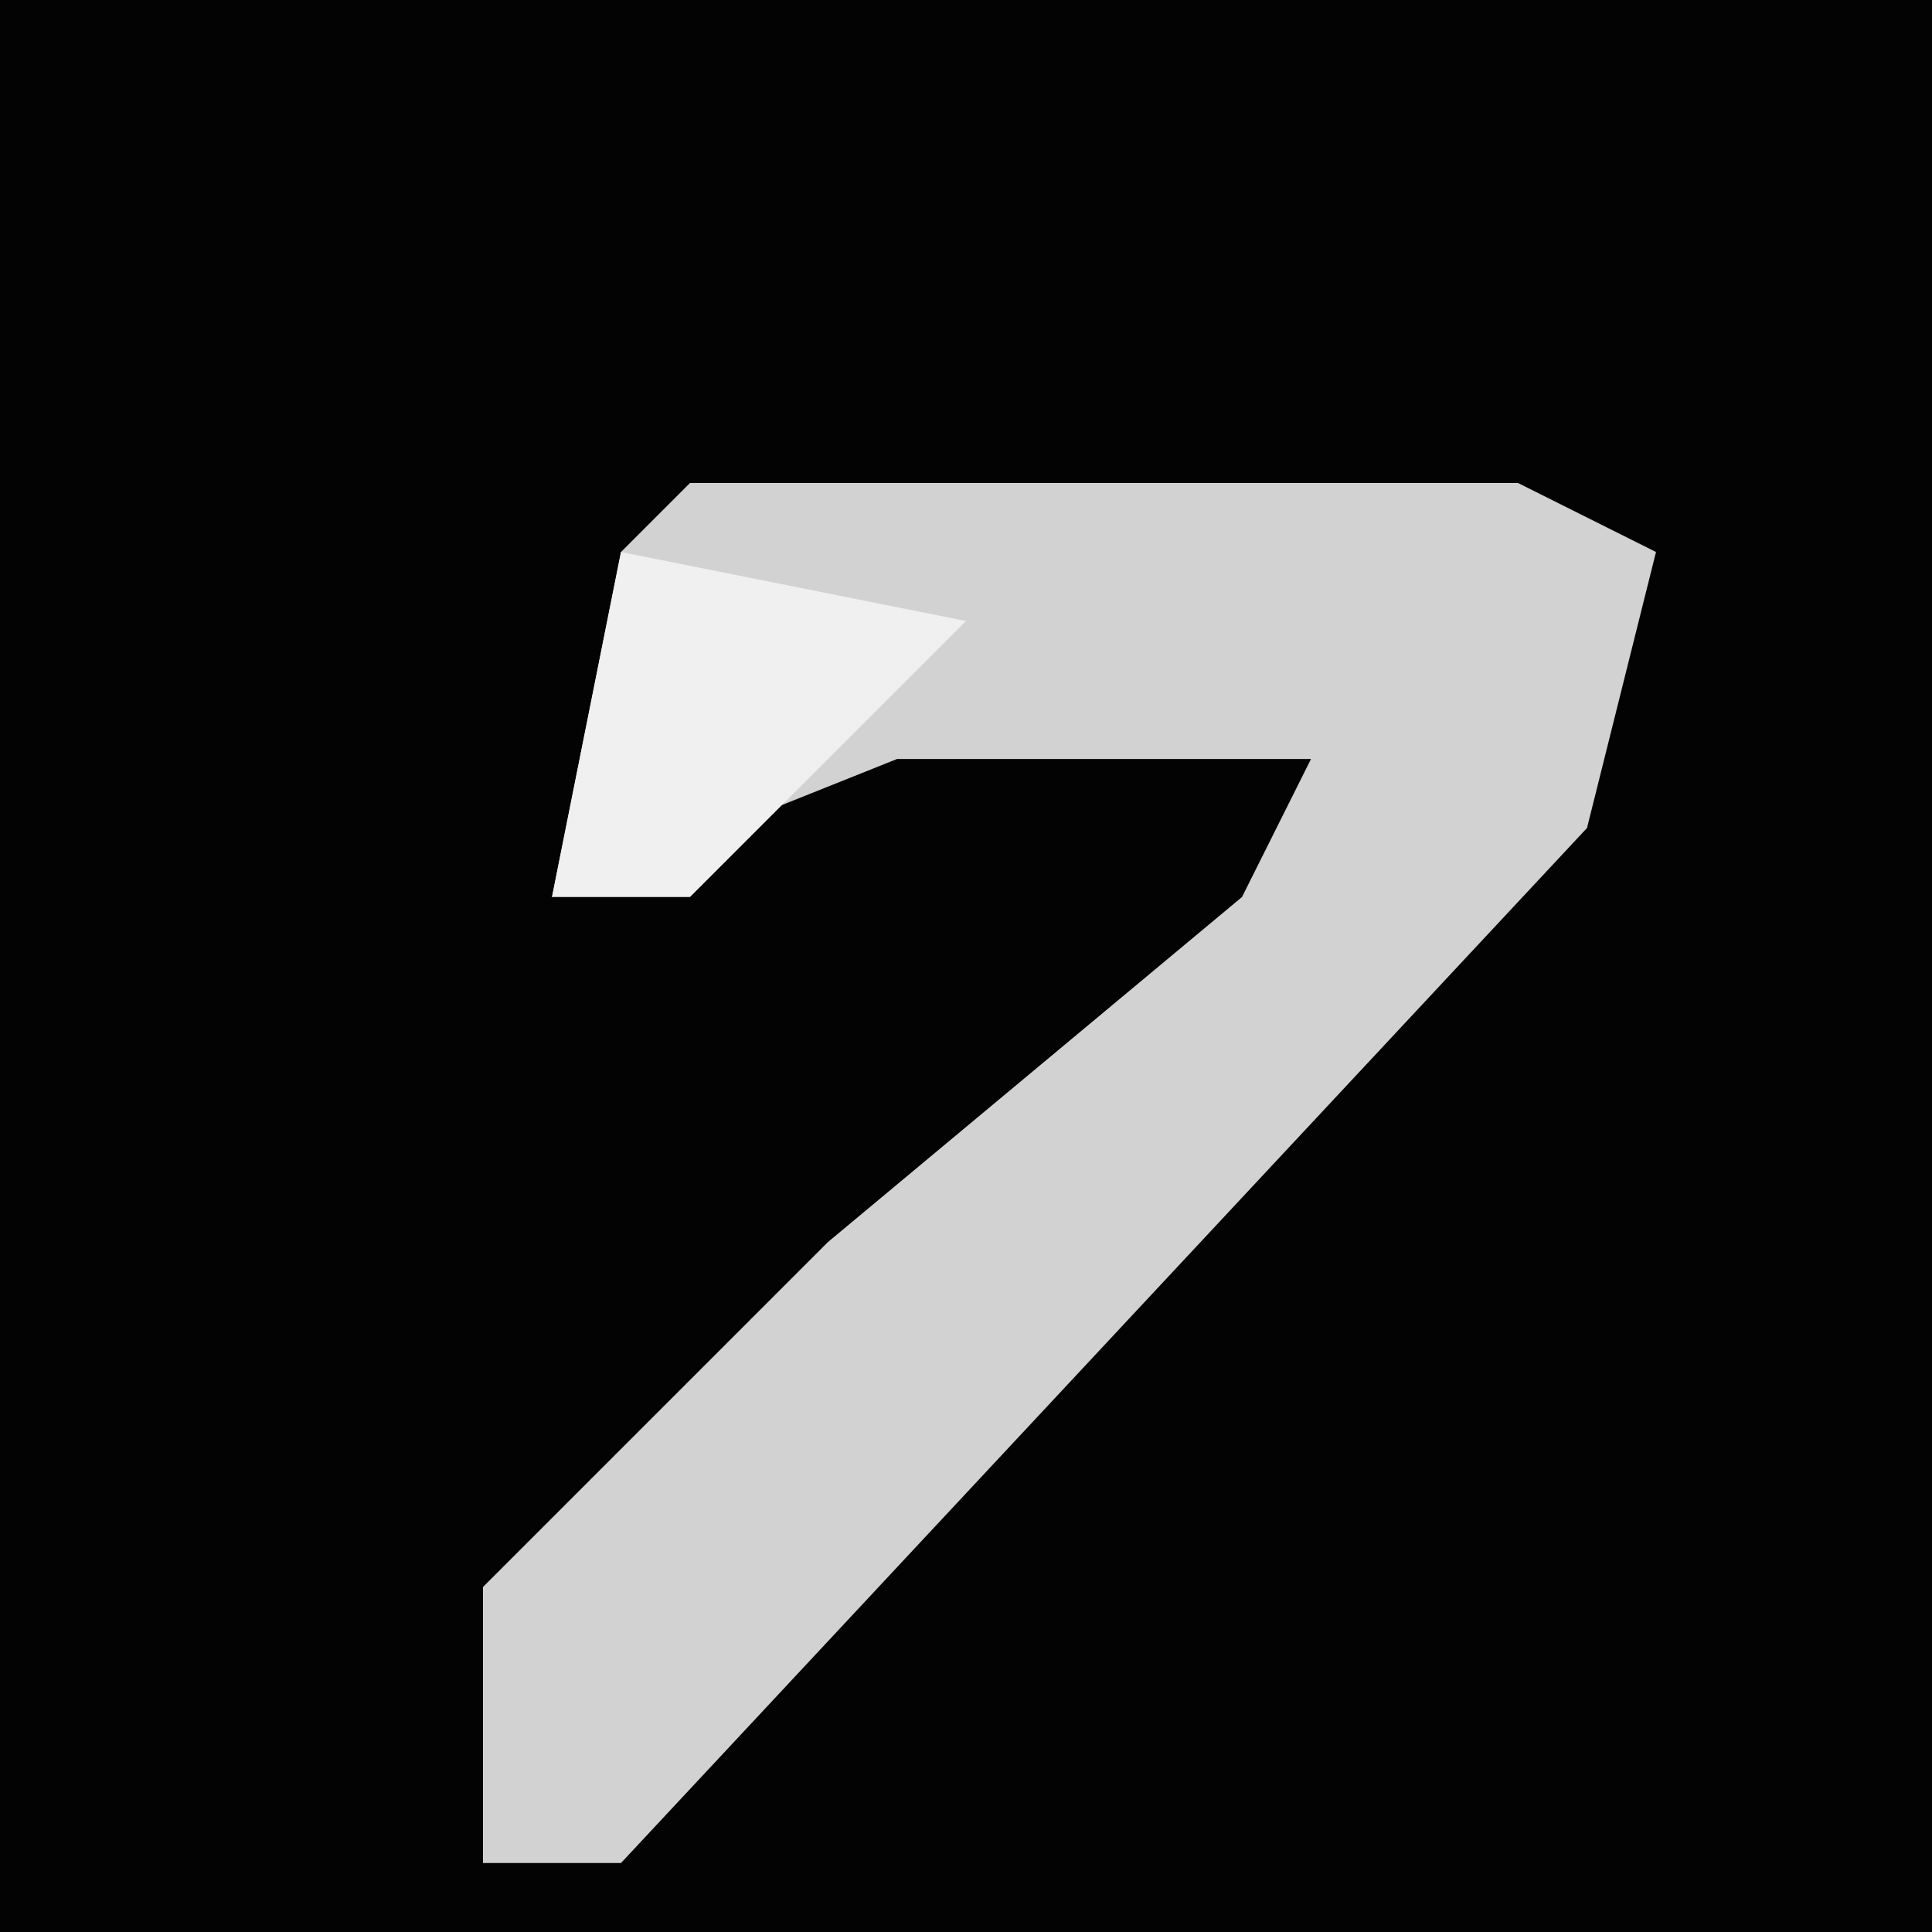 <?xml version="1.0" encoding="UTF-8"?>
<svg version="1.1" xmlns="http://www.w3.org/2000/svg" width="28" height="28">
<path d="M0,0 L28,0 L28,28 L0,28 Z " fill="#030303" transform="translate(0,0)"/>
<path d="M0,0 L12,0 L14,1 L13,5 L-1,20 L-3,20 L-3,16 L2,11 L8,6 L9,4 L3,4 L-2,6 L-1,1 Z " fill="#D2D2D2" transform="translate(10,7)"/>
<path d="M0,0 L5,1 L1,5 L-1,5 Z " fill="#F0F0F0" transform="translate(9,8)"/>
</svg>
